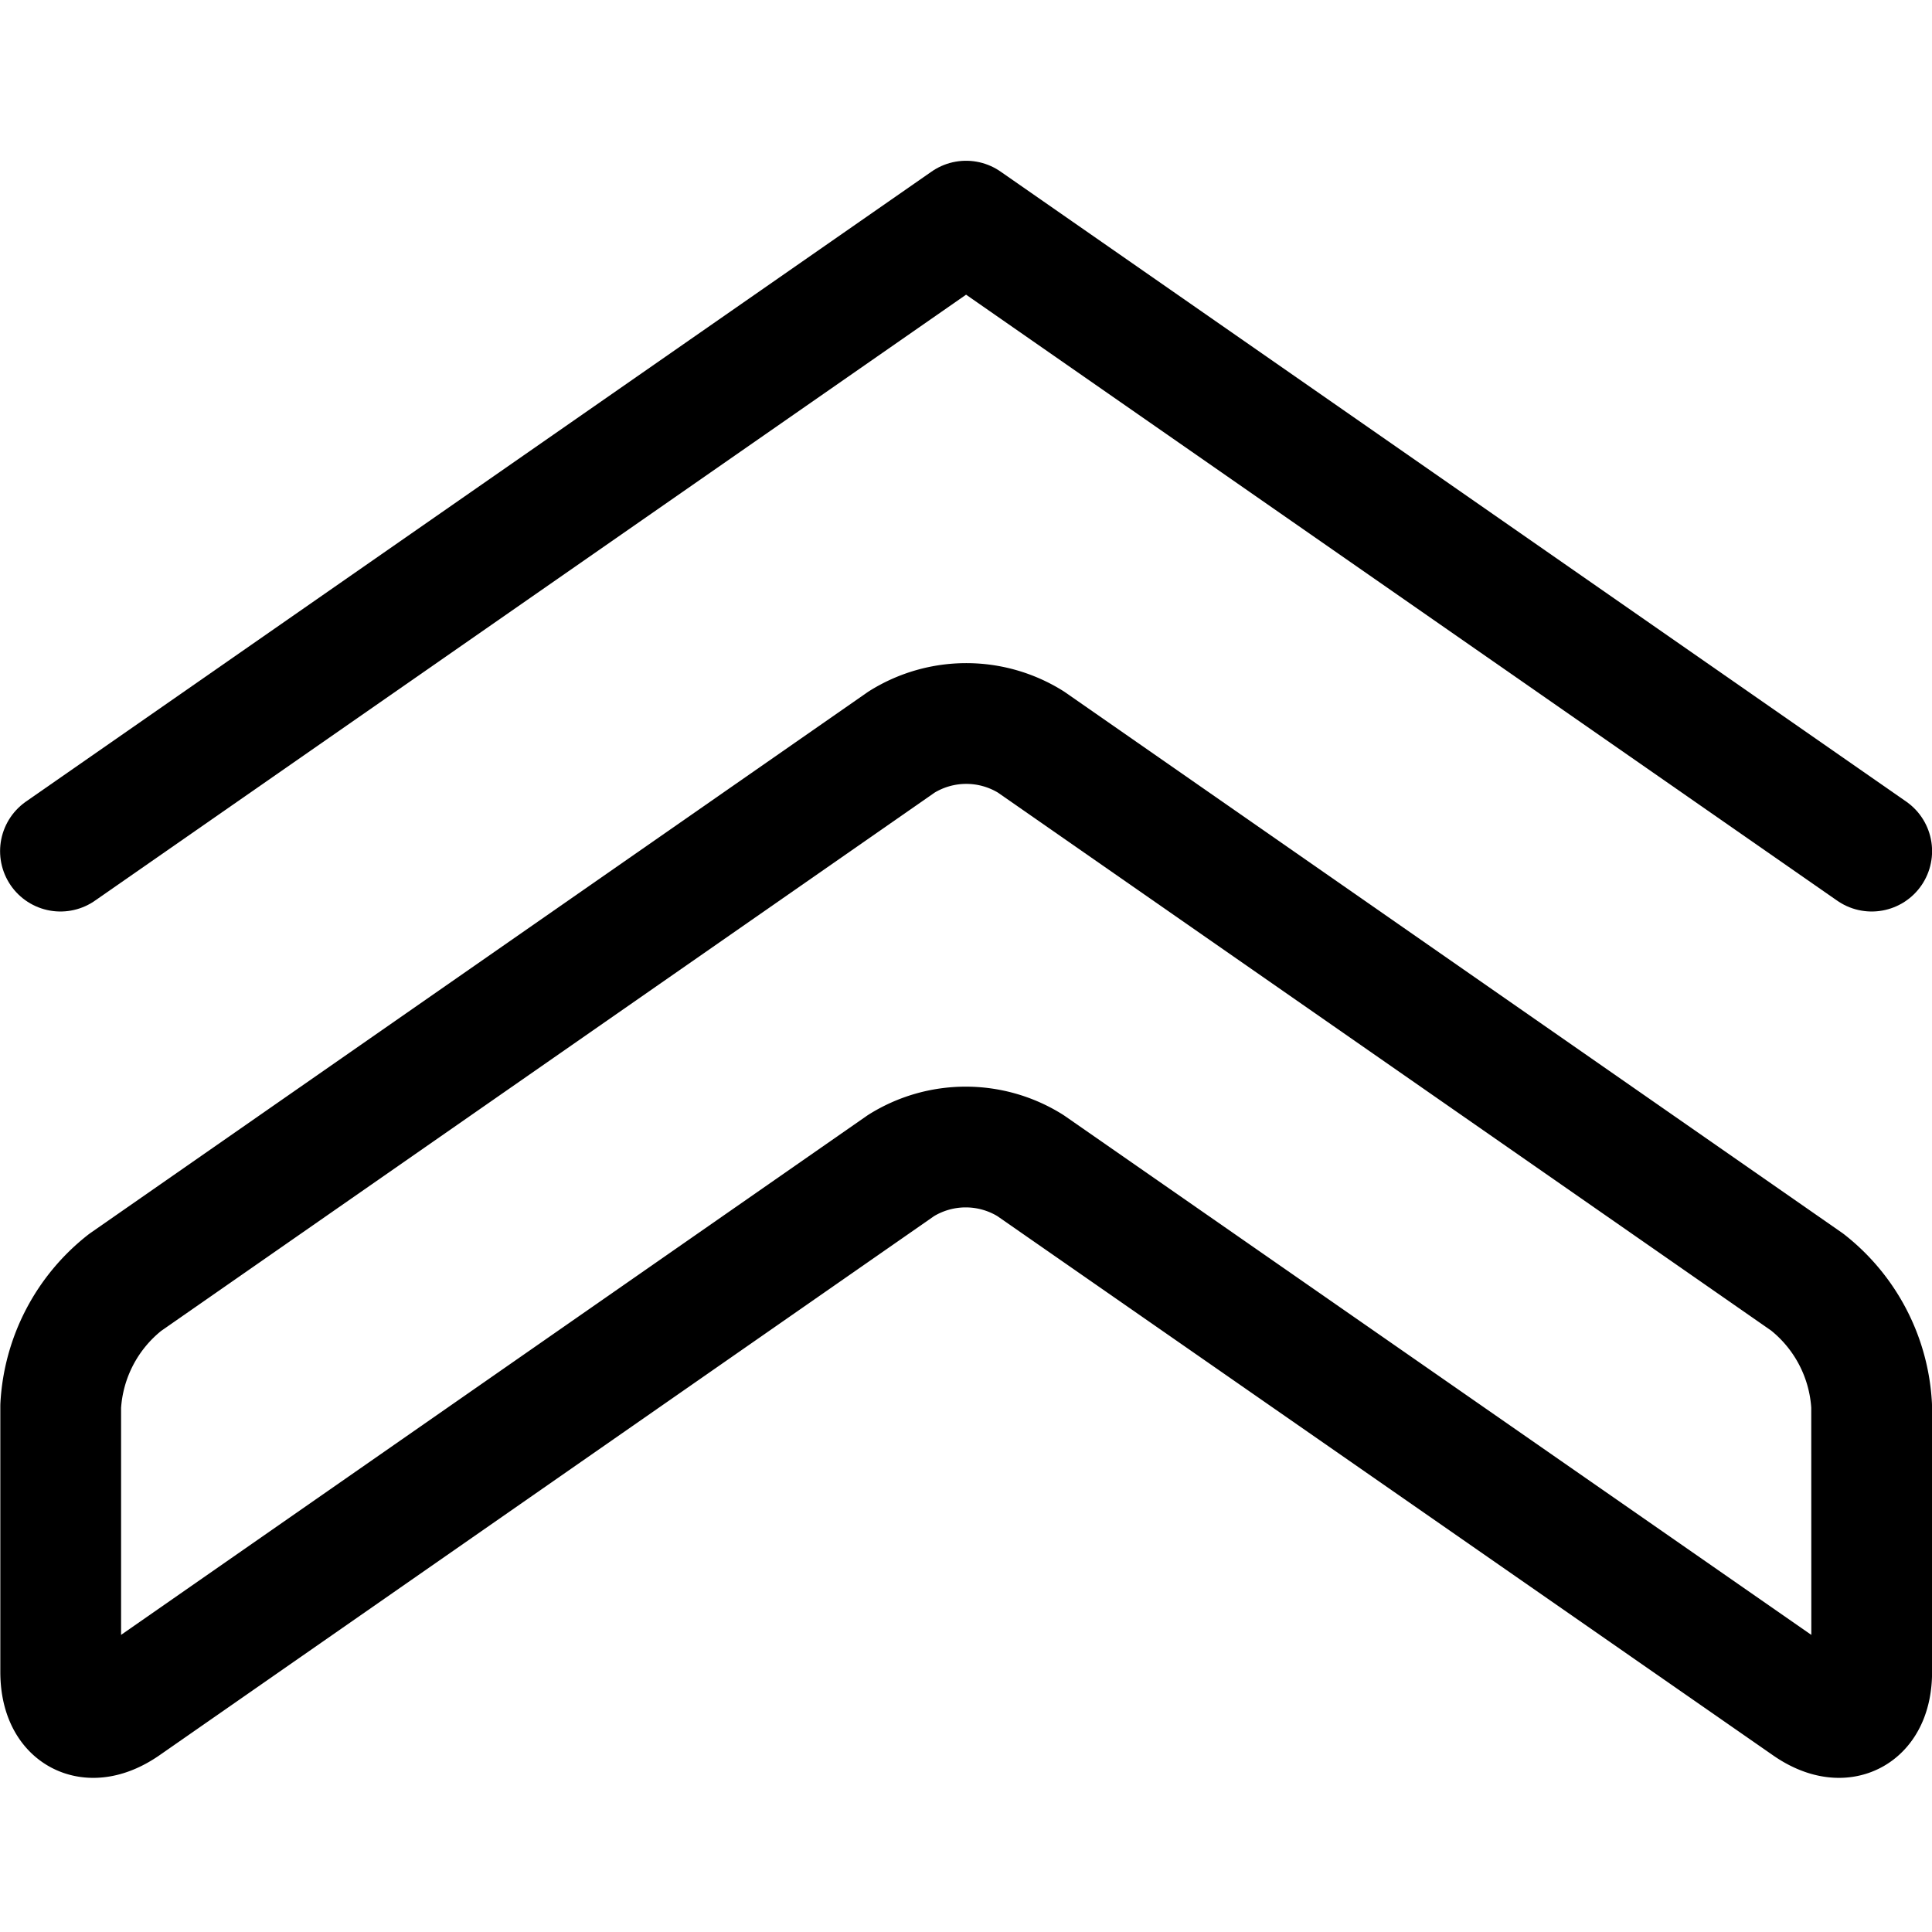 <svg xmlns="http://www.w3.org/2000/svg" viewBox="0 0 24 24" width="24" height="24"><defs><style>.a{fill:none;stroke:#000;stroke-linecap:round;stroke-linejoin:round;stroke-width:1.5px}</style></defs><title>navigation-up-1</title><path class="a" d="M23.251 10.573l-11.25-7.826-11.25 7.826"/><path class="a" d="M23.251 20.768c0 .538-.362.727-.8.42L12.8 14.479a1.517 1.517 0 0 0-1.607 0l-9.639 6.709c-.442.307-.8.118-.8-.42v-3.3a2.1 2.1 0 0 1 .8-1.537L11.2 9.218a1.517 1.517 0 0 1 1.607 0l9.643 6.709a2.1 2.1 0 0 1 .8 1.537z"/></svg>